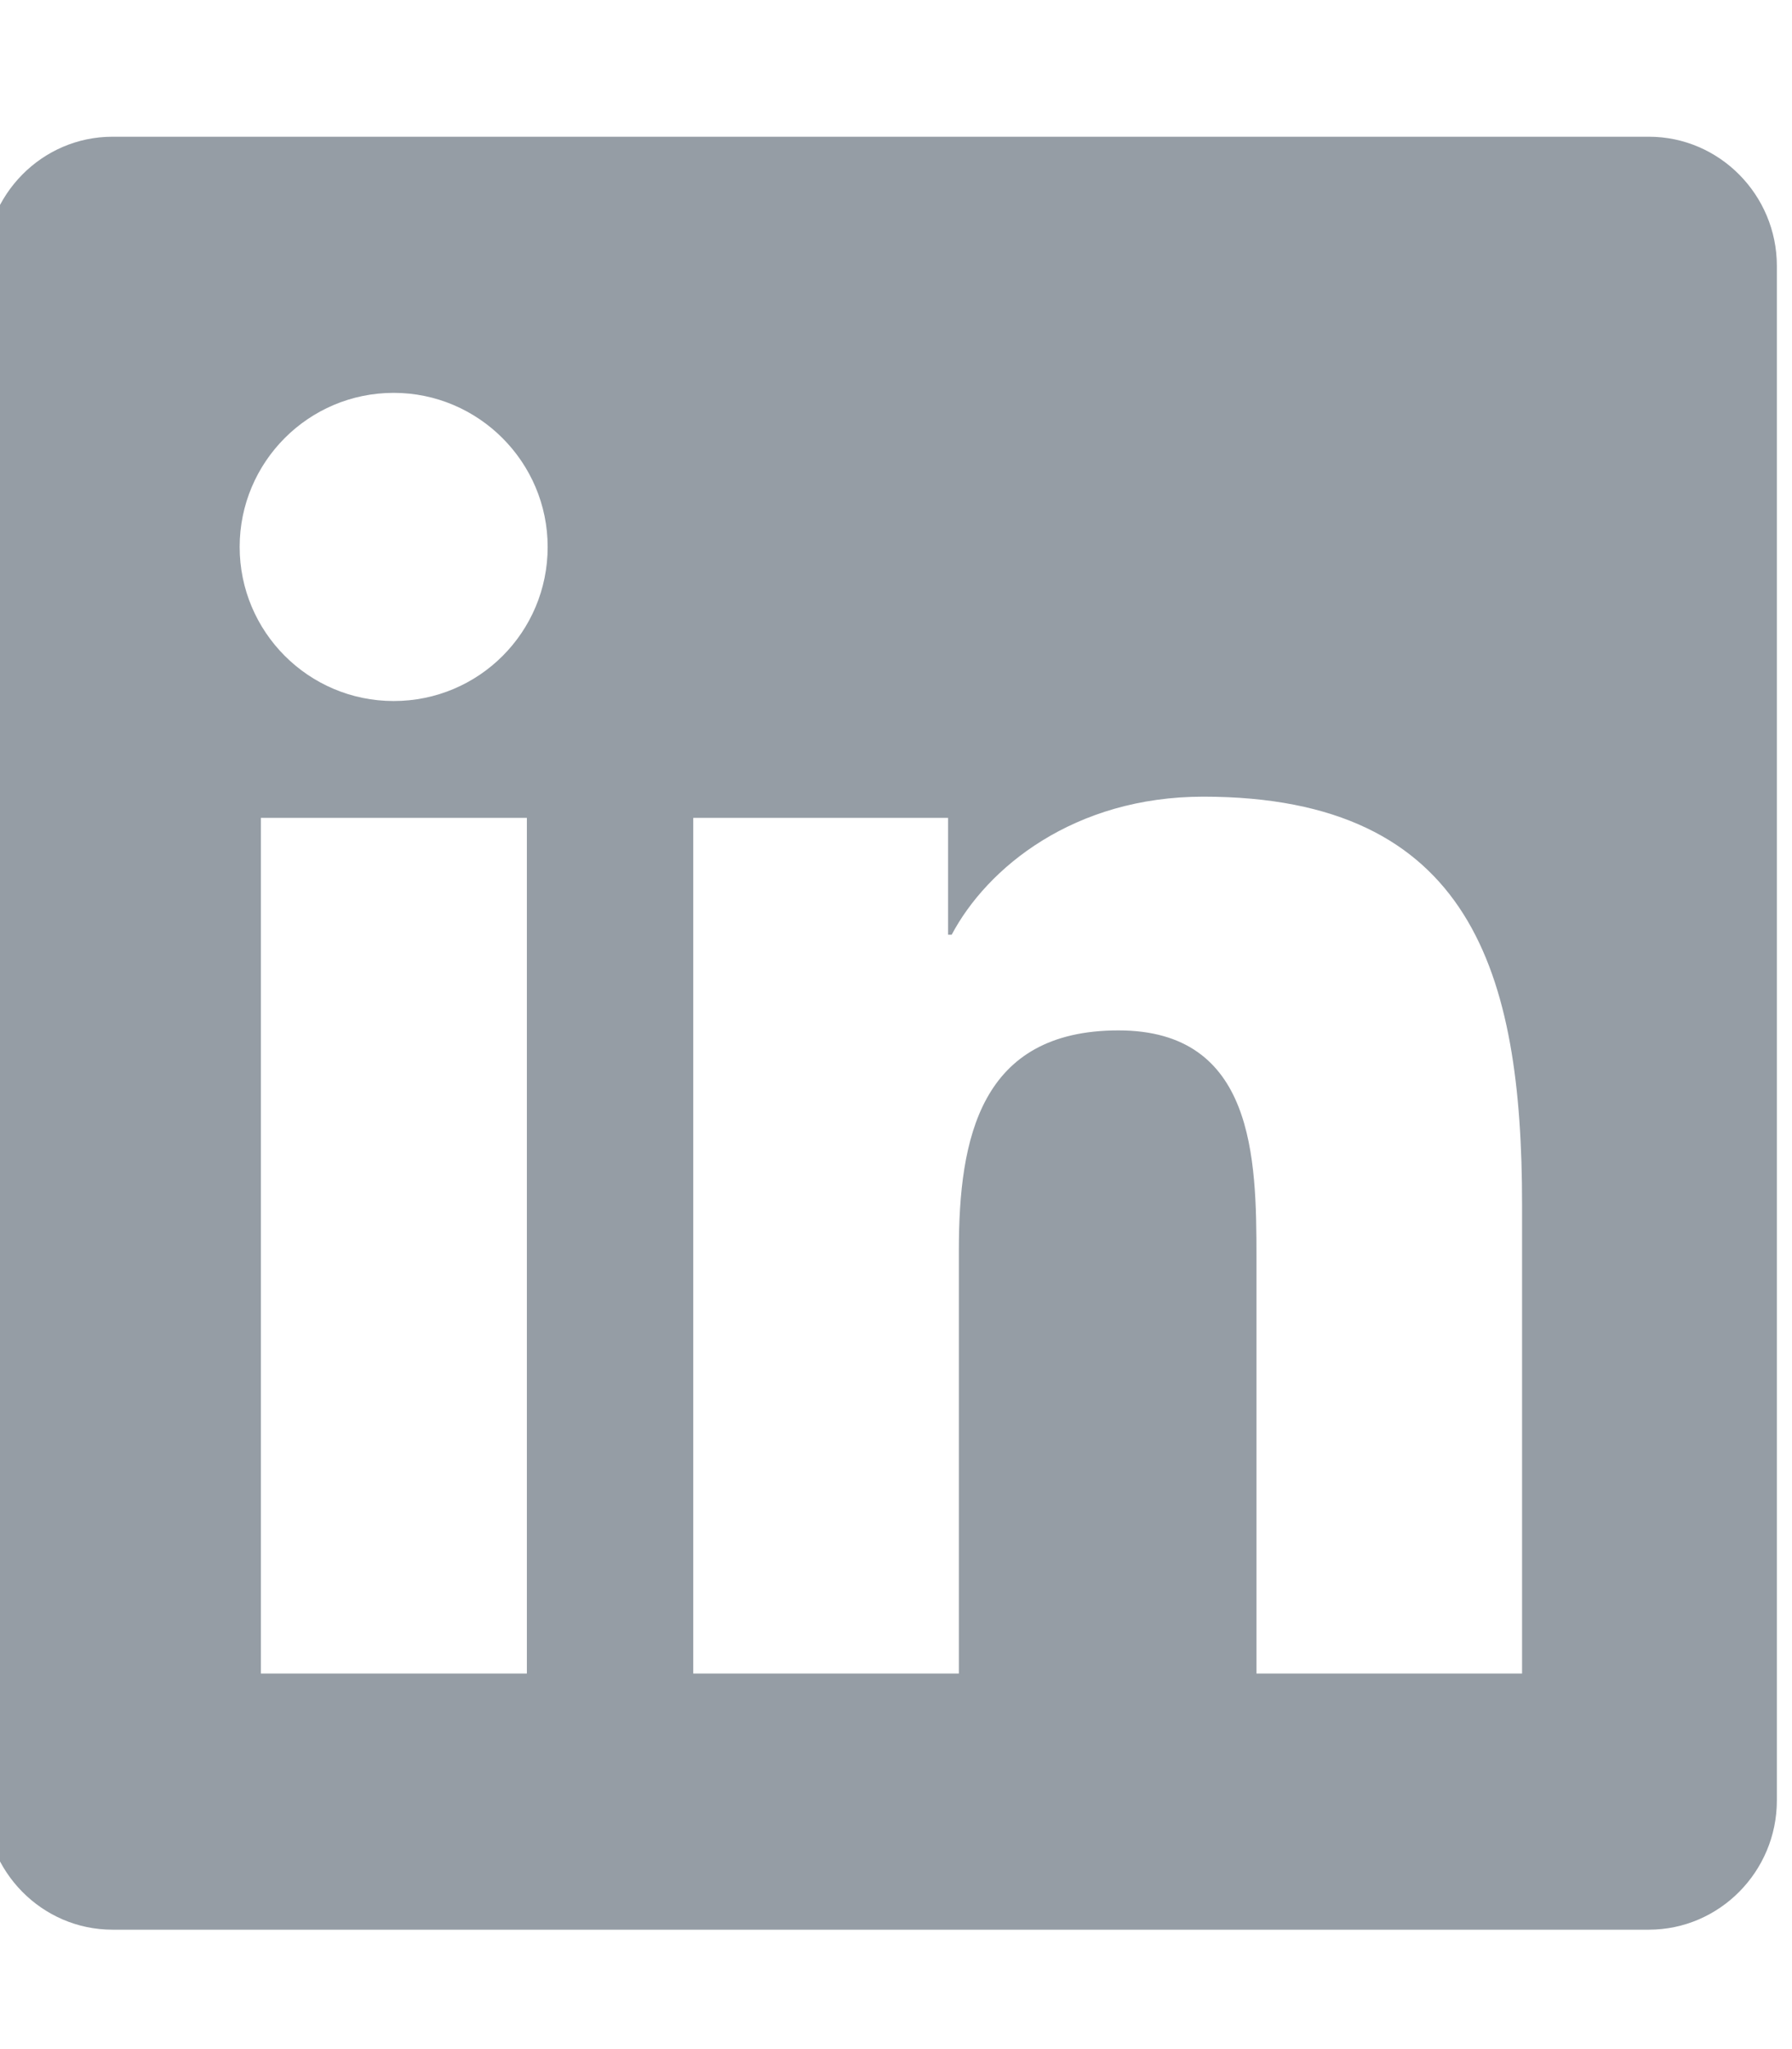 <svg xmlns="http://www.w3.org/2000/svg" aria-hidden="true" focusable="false" data-prefix="fab" data-icon="linkedin" role="img" width="448" height="512"><rect id="backgroundrect" width="100%" height="100%" x="0" y="0" fill="none" stroke="none"/><g class="currentLayer" style=""><title>Layer 1</title><path fill="#959da5" d="M412.216,34.162 H28.116 C10.516,34.162 -3.784,48.662 -3.784,66.462 v383.4 C-3.784,467.662 10.516,482.162 28.116,482.162 H412.216 c17.6,0 32,-14.5 32,-32.3 V66.462 c0,-17.8 -14.4,-32.3 -32,-32.3 zM131.616,418.162 H65.216 V204.362 h66.5 V418.162 zm-33.2,-243 c-21.3,0 -38.5,-17.3 -38.5,-38.5 S77.116,98.162 98.416,98.162 c21.2,0 38.5,17.3 38.5,38.5 c0,21.3 -17.2,38.5 -38.5,38.5 zm282.1,243 h-66.4 V314.162 c0,-24.8 -0.5,-56.7 -34.5,-56.7 c-34.6,0 -39.9,27 -39.9,54.9 V418.162 h-66.4 V204.362 h63.7 v29.2 h0.9 c8.9,-16.8 30.6,-34.5 62.9,-34.5 c67.2,0 79.7,44.3 79.7,101.9 V418.162 z" id="svg_1" class="selected" fill-opacity="1"/></g></svg>